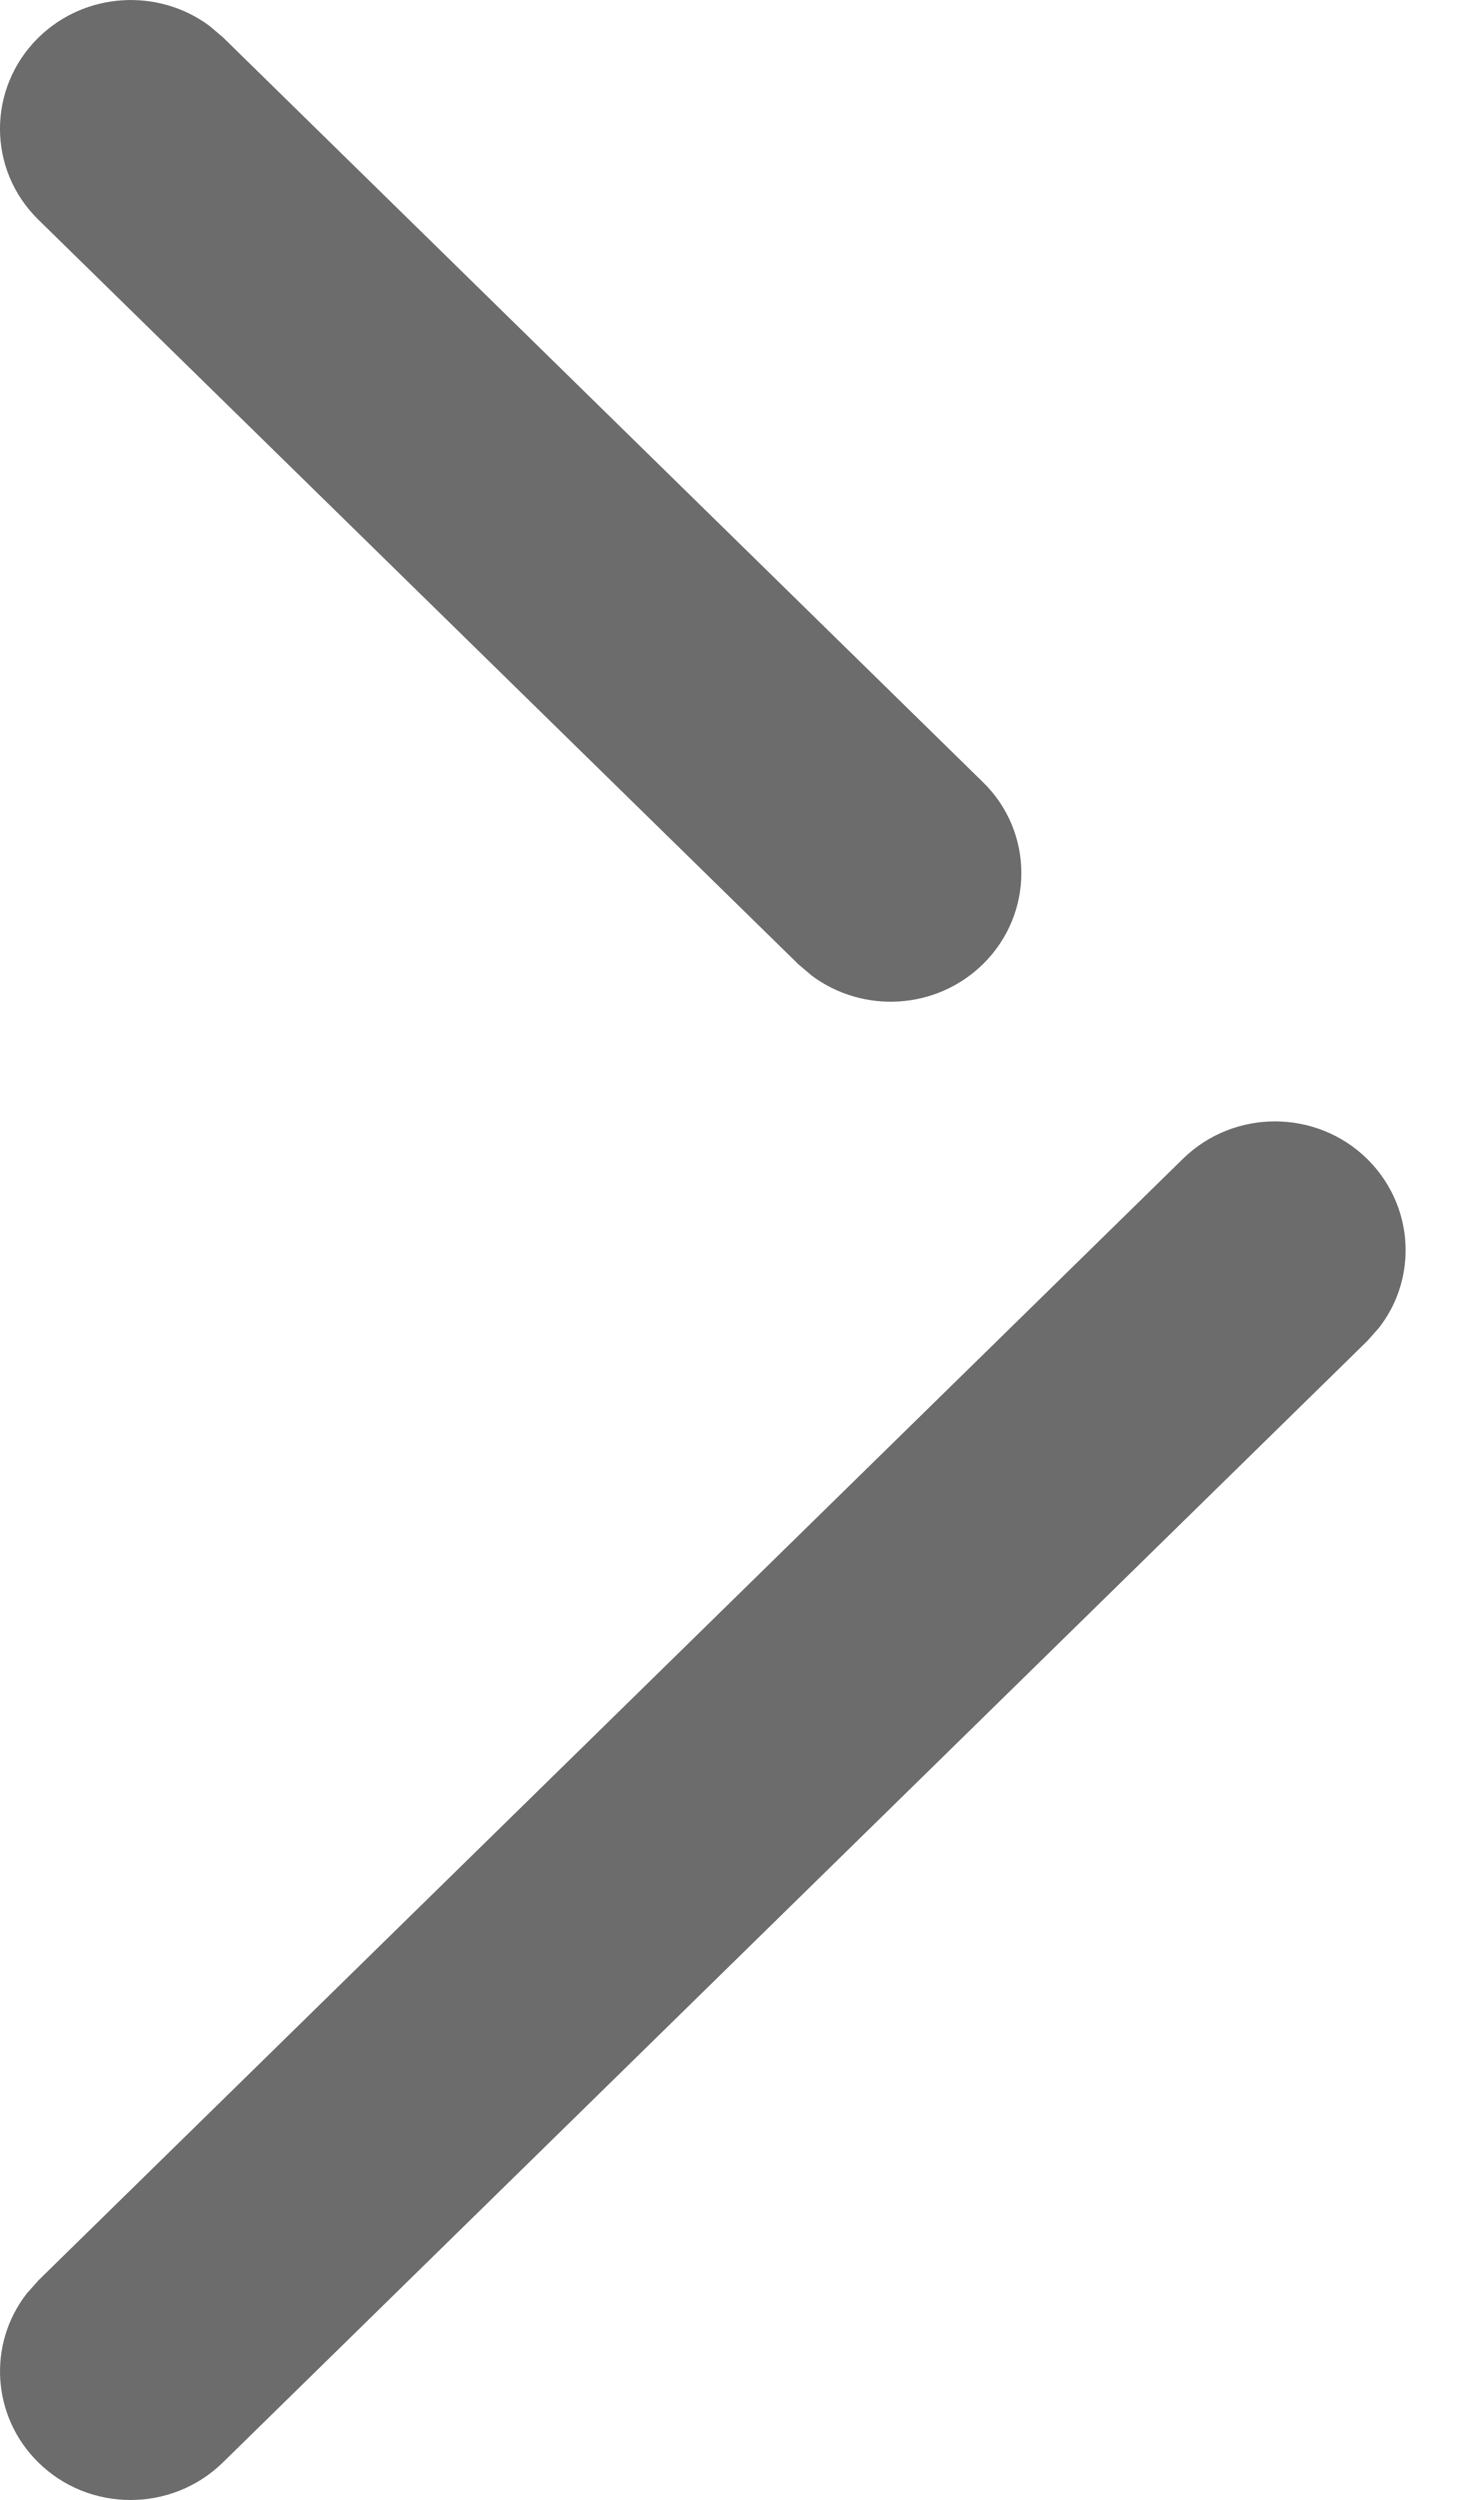 <svg width="10" height="17" viewBox="0 0 10 17" fill="none" xmlns="http://www.w3.org/2000/svg">
<path fill-rule="evenodd" clip-rule="evenodd" d="M0.259 0.258C-0.086 0.6 -0.088 1.153 0.262 1.495L5.431 6.557L5.523 6.635C5.872 6.895 6.371 6.868 6.689 6.554C6.861 6.384 6.948 6.16 6.948 5.937C6.948 5.713 6.861 5.488 6.686 5.318L1.517 0.254L1.425 0.176C1.076 -0.083 0.577 -0.056 0.259 0.258ZM0.182 15.596C-0.085 15.939 -0.057 16.43 0.259 16.743C0.605 17.085 1.168 17.086 1.517 16.744L9.301 9.119L9.38 9.03C9.502 8.874 9.562 8.688 9.562 8.5C9.562 8.278 9.475 8.054 9.303 7.883C8.957 7.541 8.394 7.539 8.046 7.881L0.262 15.506L0.182 15.596Z" fill="#6C6C6C"/>
</svg>
